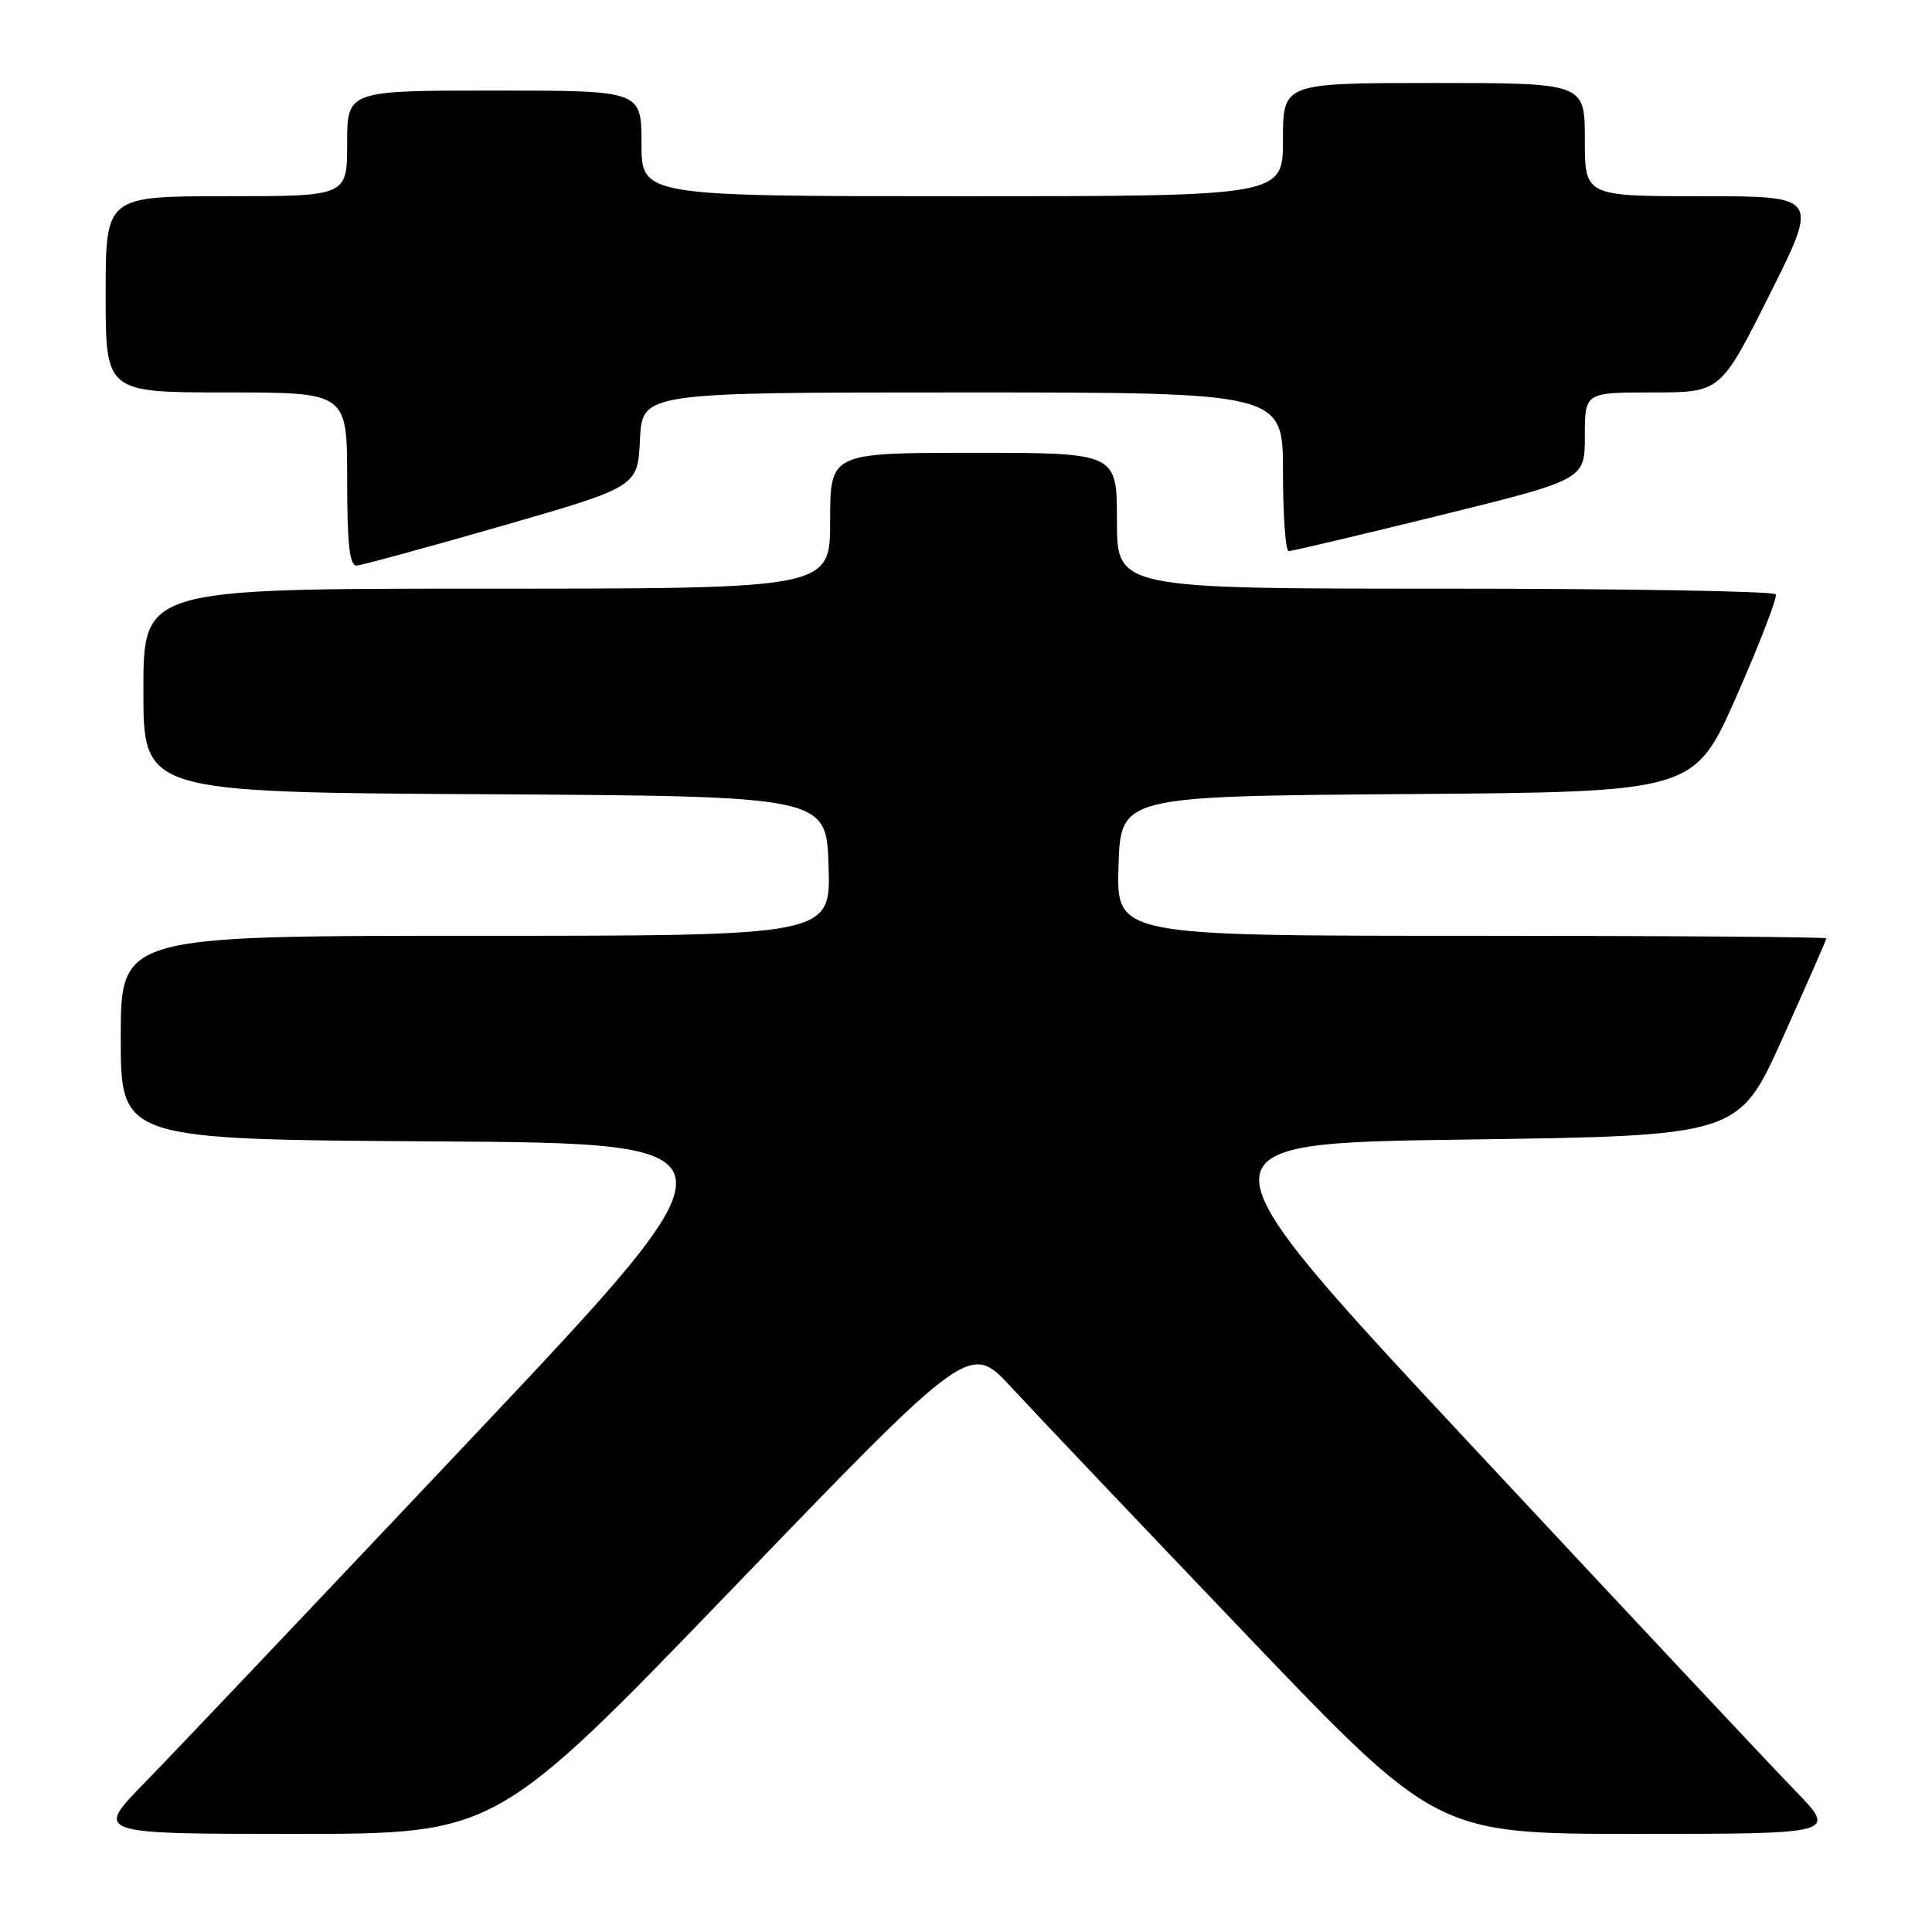 <?xml version="1.0" encoding="UTF-8" standalone="no"?>
<!DOCTYPE svg PUBLIC "-//W3C//DTD SVG 1.1//EN" "http://www.w3.org/Graphics/SVG/1.1/DTD/svg11.dtd" >
<svg xmlns="http://www.w3.org/2000/svg" xmlns:xlink="http://www.w3.org/1999/xlink" version="1.1" viewBox="0 0 256 256">
 <g >
 <path fill="currentColor"
d=" M 97.12 210.44 C 128.50 177.87 128.50 177.87 134.00 183.82 C 137.03 187.10 150.94 201.75 164.93 216.39 C 190.35 243.00 190.35 243.00 216.90 243.00 C 243.44 243.00 243.44 243.00 237.85 237.25 C 234.78 234.09 215.47 213.50 194.95 191.50 C 157.63 151.50 157.63 151.50 194.00 151.00 C 230.38 150.50 230.38 150.50 236.19 137.59 C 239.38 130.49 242.00 124.53 242.00 124.34 C 242.00 124.15 220.83 124.00 194.96 124.00 C 147.92 124.00 147.92 124.00 148.21 114.75 C 148.50 105.50 148.50 105.50 186.50 105.22 C 224.50 104.94 224.50 104.94 230.11 92.22 C 233.19 85.22 235.53 79.16 235.30 78.75 C 235.07 78.34 215.33 78.00 191.44 78.00 C 148.00 78.00 148.00 78.00 148.00 69.00 C 148.00 60.00 148.00 60.00 129.00 60.00 C 110.00 60.00 110.00 60.00 110.00 69.00 C 110.00 78.00 110.00 78.00 64.50 78.00 C 19.00 78.00 19.00 78.00 19.00 91.49 C 19.00 104.98 19.00 104.98 64.25 105.24 C 109.50 105.50 109.50 105.50 109.79 114.75 C 110.08 124.00 110.08 124.00 63.04 124.00 C 16.00 124.00 16.00 124.00 16.00 137.49 C 16.00 150.98 16.00 150.98 57.68 151.24 C 99.36 151.50 99.36 151.50 62.55 190.50 C 42.30 211.95 22.77 232.54 19.14 236.25 C 12.55 243.00 12.55 243.00 39.14 243.00 C 65.74 243.00 65.74 243.00 97.12 210.44 Z  M 66.50 69.69 C 84.50 64.50 84.50 64.50 84.80 58.25 C 85.10 52.00 85.10 52.00 127.55 52.00 C 170.00 52.00 170.00 52.00 170.00 62.50 C 170.00 68.28 170.34 73.01 170.75 73.02 C 171.16 73.04 180.16 70.91 190.75 68.30 C 210.00 63.55 210.00 63.55 210.00 57.78 C 210.00 52.00 210.00 52.00 218.99 52.00 C 227.99 52.00 227.99 52.00 234.50 39.00 C 241.01 26.00 241.01 26.00 225.51 26.00 C 210.00 26.00 210.00 26.00 210.00 18.50 C 210.00 11.00 210.00 11.00 190.00 11.00 C 170.00 11.00 170.00 11.00 170.00 18.50 C 170.00 26.00 170.00 26.00 127.50 26.00 C 85.00 26.00 85.00 26.00 85.00 19.00 C 85.00 12.00 85.00 12.00 65.50 12.00 C 46.00 12.00 46.00 12.00 46.00 19.00 C 46.00 26.00 46.00 26.00 30.00 26.00 C 14.00 26.00 14.00 26.00 14.00 39.00 C 14.00 52.00 14.00 52.00 30.00 52.00 C 46.00 52.00 46.00 52.00 46.00 63.50 C 46.00 72.07 46.32 74.98 47.25 74.94 C 47.94 74.90 56.60 72.54 66.50 69.69 Z "/>
</g>
</svg>